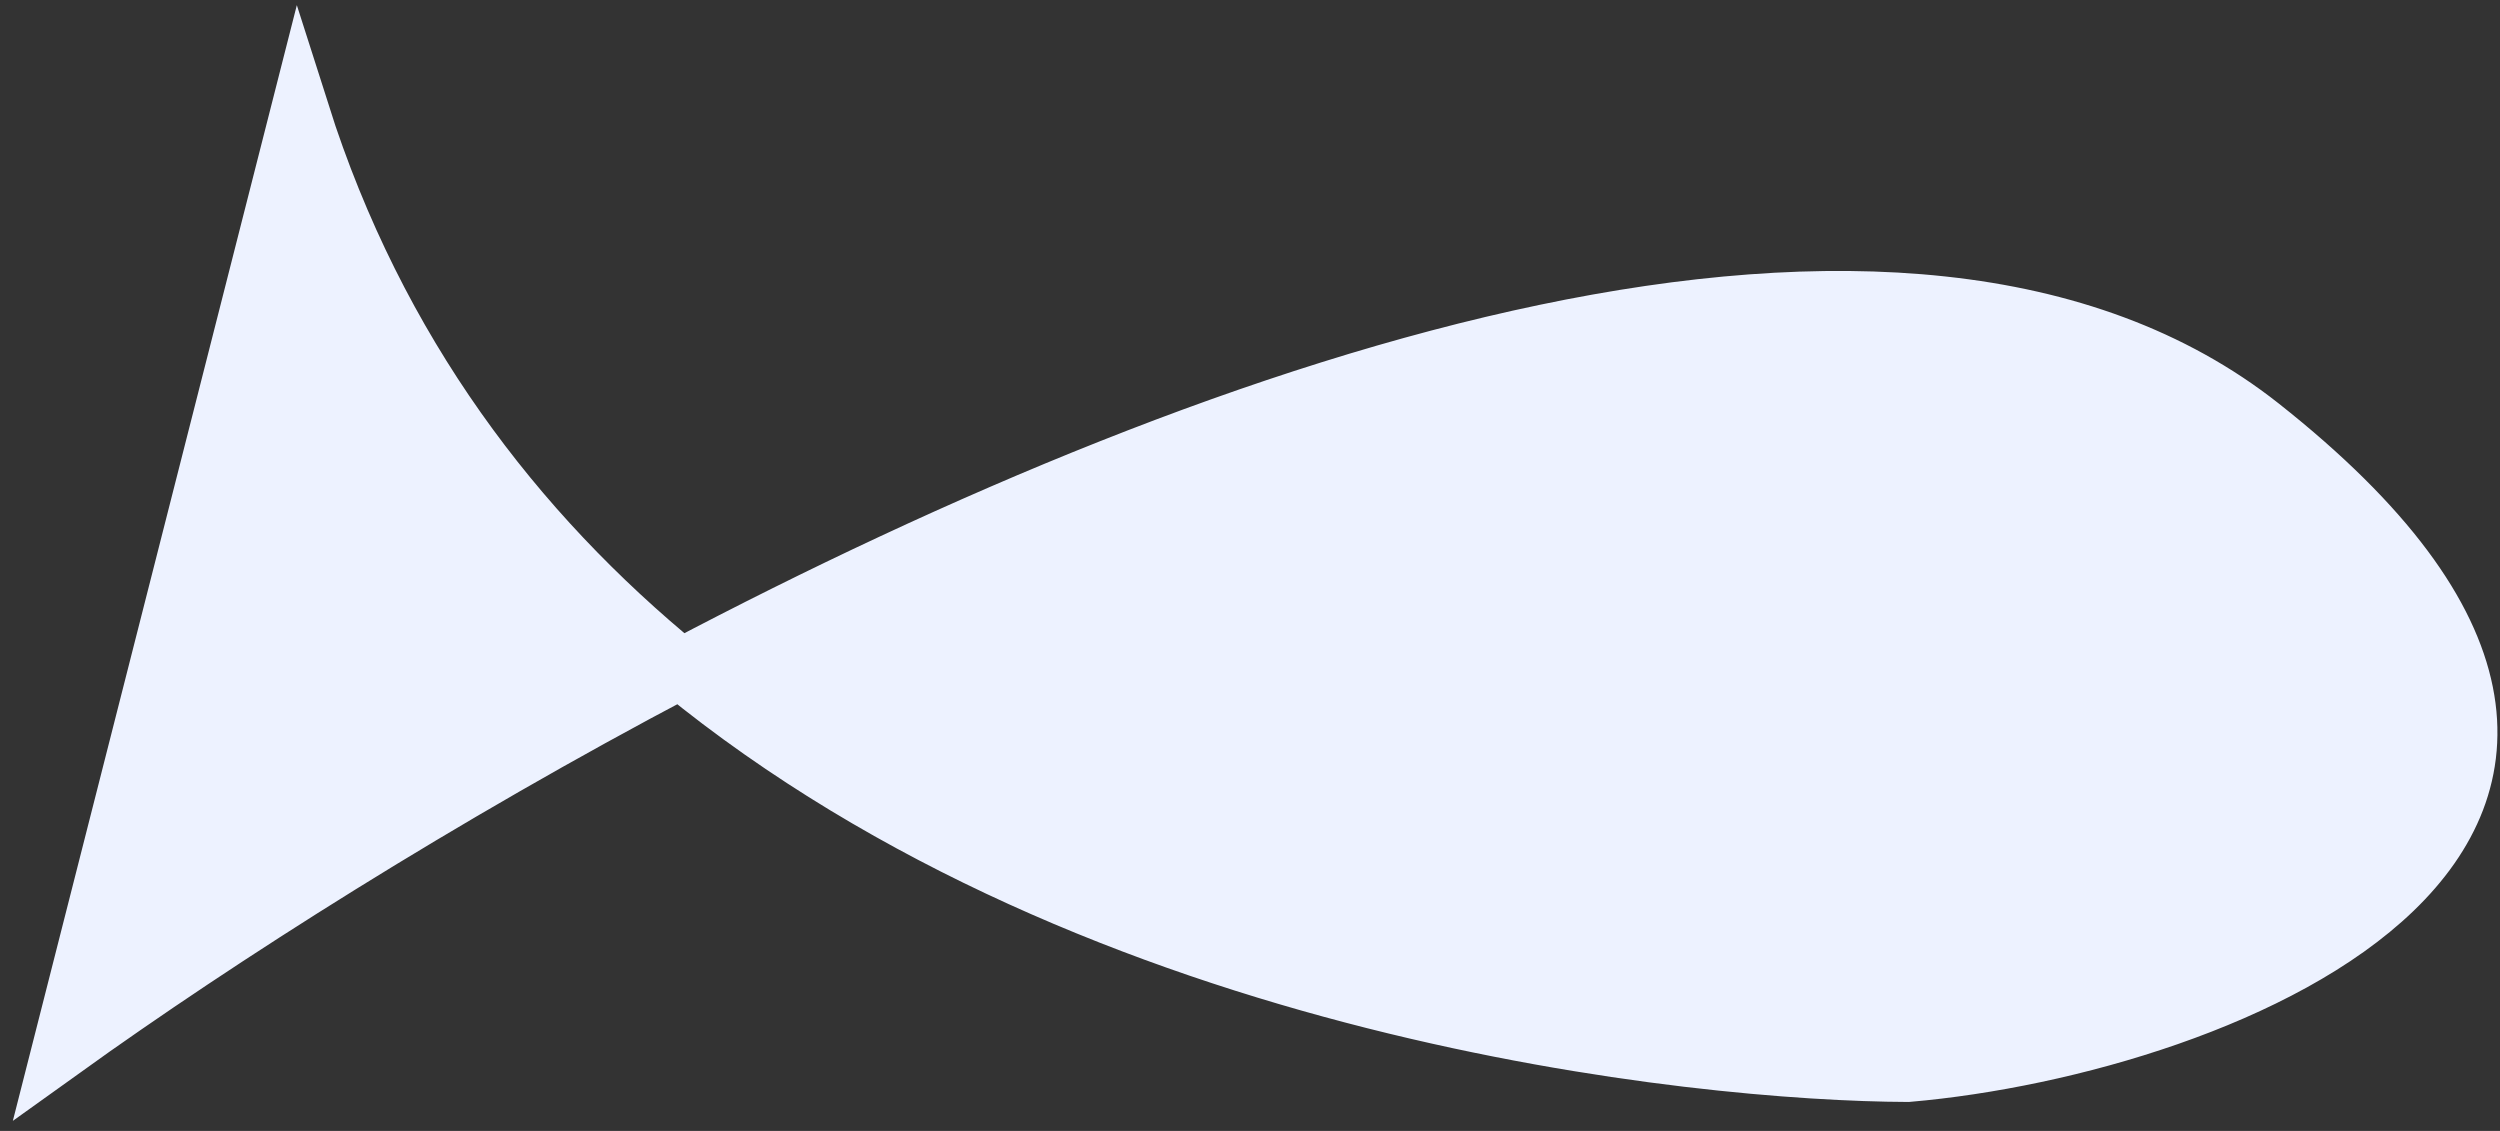 <?xml version="1.0" encoding="UTF-8" standalone="no"?><svg width='126' height='57' viewBox='0 0 126 57' fill='none' xmlns='http://www.w3.org/2000/svg'>
<rect x="0" y="0" width="126" height="57" fill="#333333" stroke="none"/>
<path d='M15.12 5.713L3.116 52.874C11.11 47.137 22.125 40.123 34.305 33.705C55.526 51.063 85.687 53.994 96.146 54.039C112.144 52.65 139.466 41.689 113.912 21.509C96.13 7.467 62.172 19.022 34.305 33.705C25.931 26.857 18.95 17.762 15.12 5.713Z' fill='#EDF2FF' stroke='#EDF2FF' stroke-width='3'/>
</svg>
